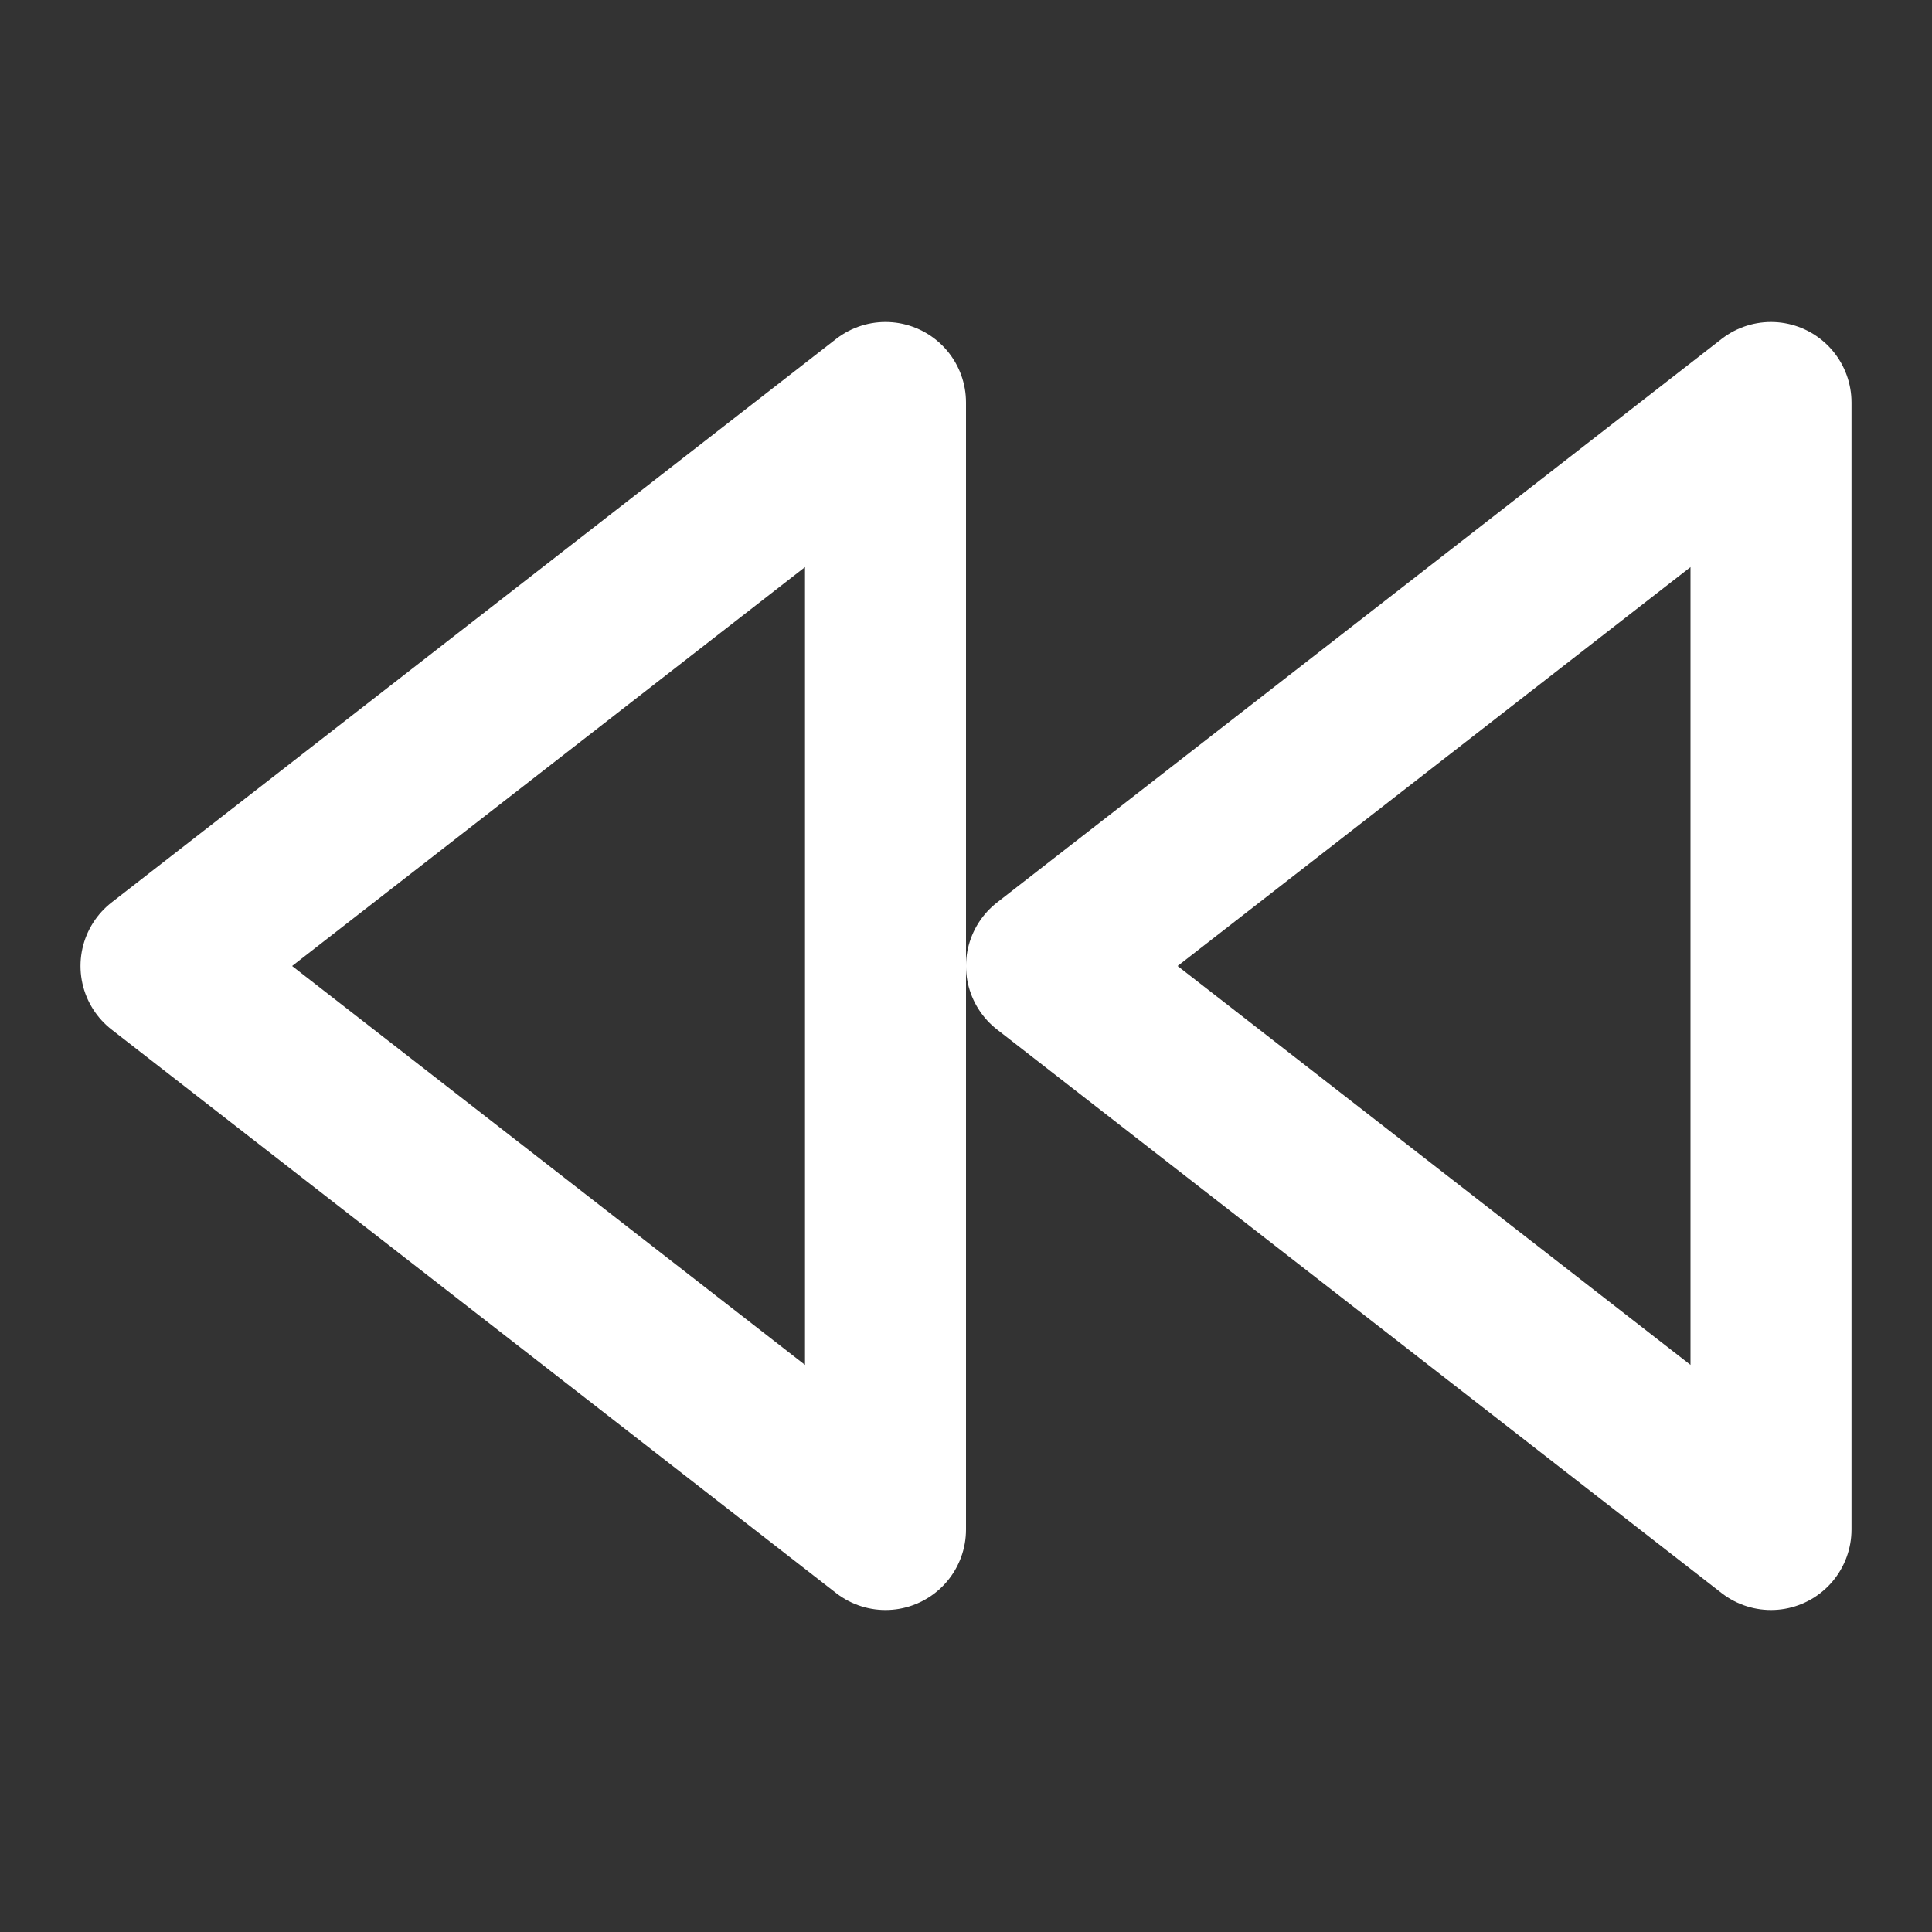 <svg height="18" viewBox="0 0 18 18" width="18" xmlns="http://www.w3.org/2000/svg"><rect x="0" y="0" width="18" height="18" fill="#333333" stroke="none"/><path d="m11 19-9-7 9-7zm11 0-9-7 9-7zm0 0" fill="none" stroke="#fff" stroke-linecap="round" stroke-linejoin="round" stroke-width="2" transform="scale(.75)"/></svg>
